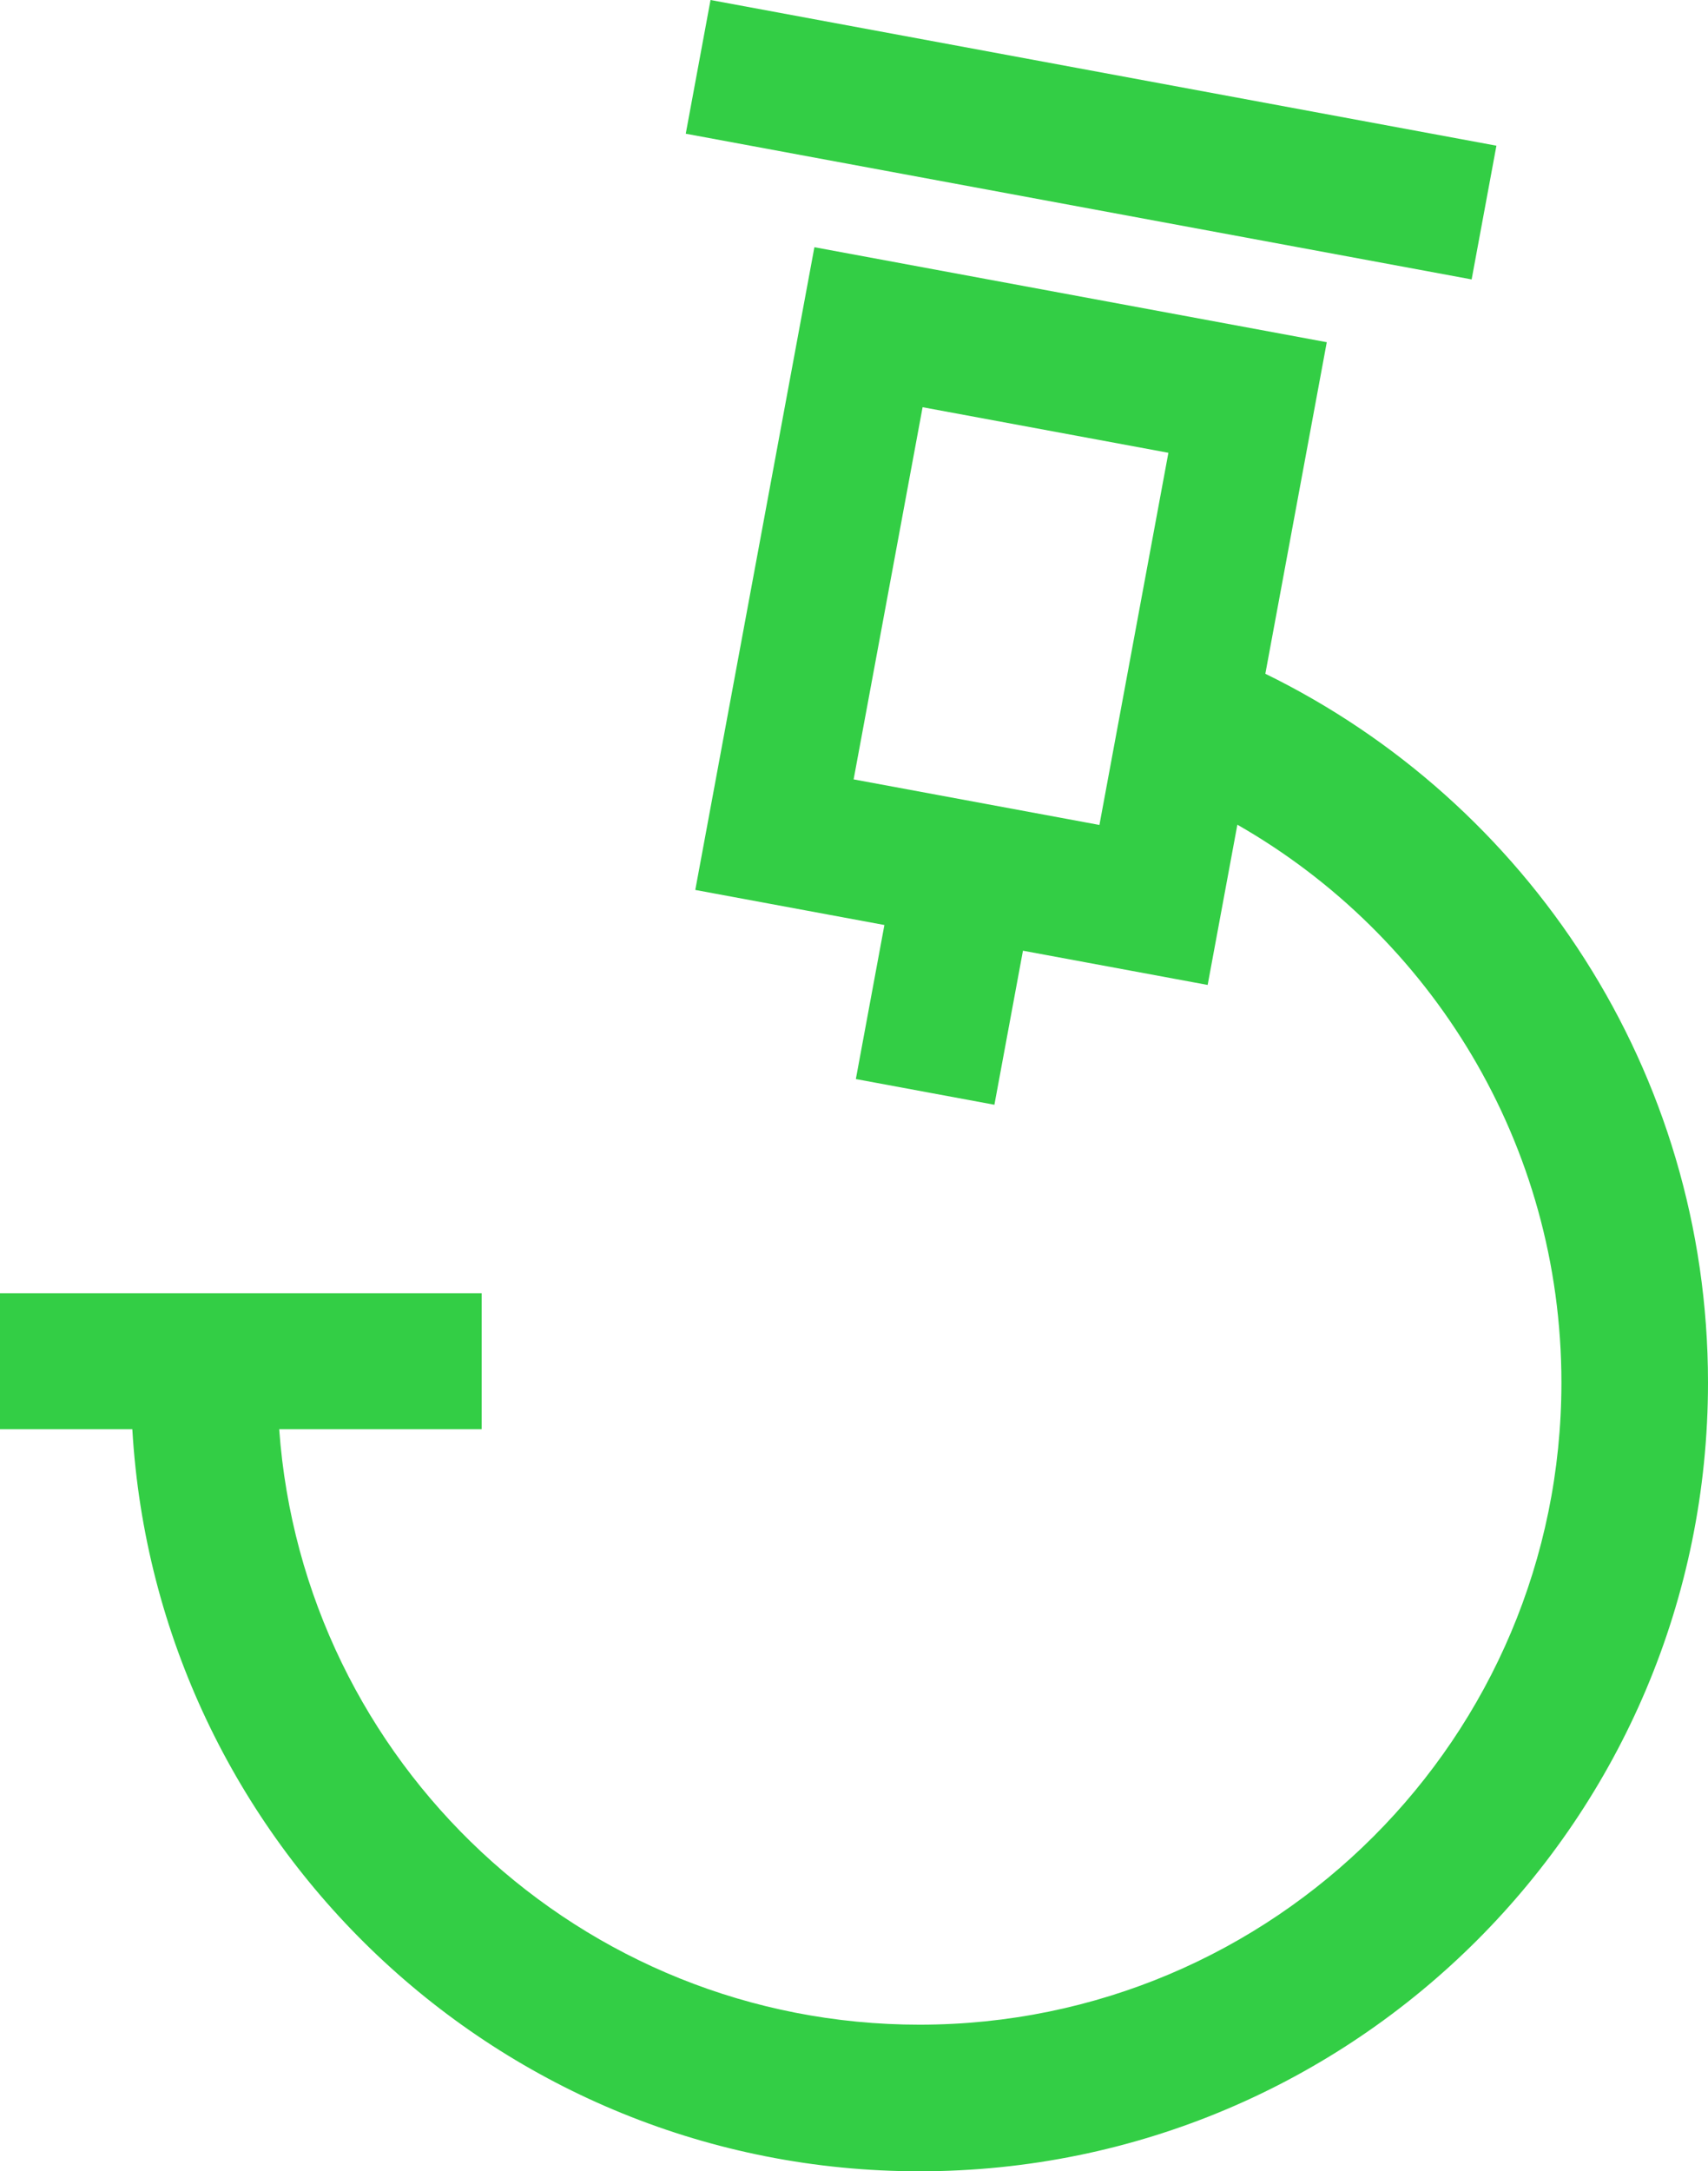 <svg version="1.1" id="图层_1" x="0px" y="0px" width="134.43px" height="170.857px" viewBox="0 0 134.43 170.857" enable-background="new 0 0 134.43 170.857" xml:space="preserve" xmlns="http://www.w3.org/2000/svg" xmlns:xlink="http://www.w3.org/1999/xlink" xmlns:xml="http://www.w3.org/XML/1998/namespace">
  <path fill="#33CE45" d="M115.827,21.987L53.973,10.522L55.923,0l61.854,11.465L115.827,21.987z M134.43,108.794
	c0,34.277-27.787,62.063-62.063,62.063c-33.043,0-60.051-25.824-61.952-58.39H0v-10.702h37.909v10.702H21.975
	c1.882,26.189,23.723,46.853,50.392,46.853c27.905,0,50.526-22.621,50.526-50.526c0-18.8-10.271-35.198-25.505-43.899L95.05,77.504
	L80.513,74.81l-2.247,12.122L67.361,84.91l2.247-12.122l-14.885-2.759l9.375-50.576l40.327,7.475l-4.835,26.09
	C120.217,63.104,134.43,84.285,134.43,108.794z M91.96,35.629l-19.346-3.586l-5.428,29.286l19.346,3.586L91.96,35.629z" class="color c1"/>
</svg>